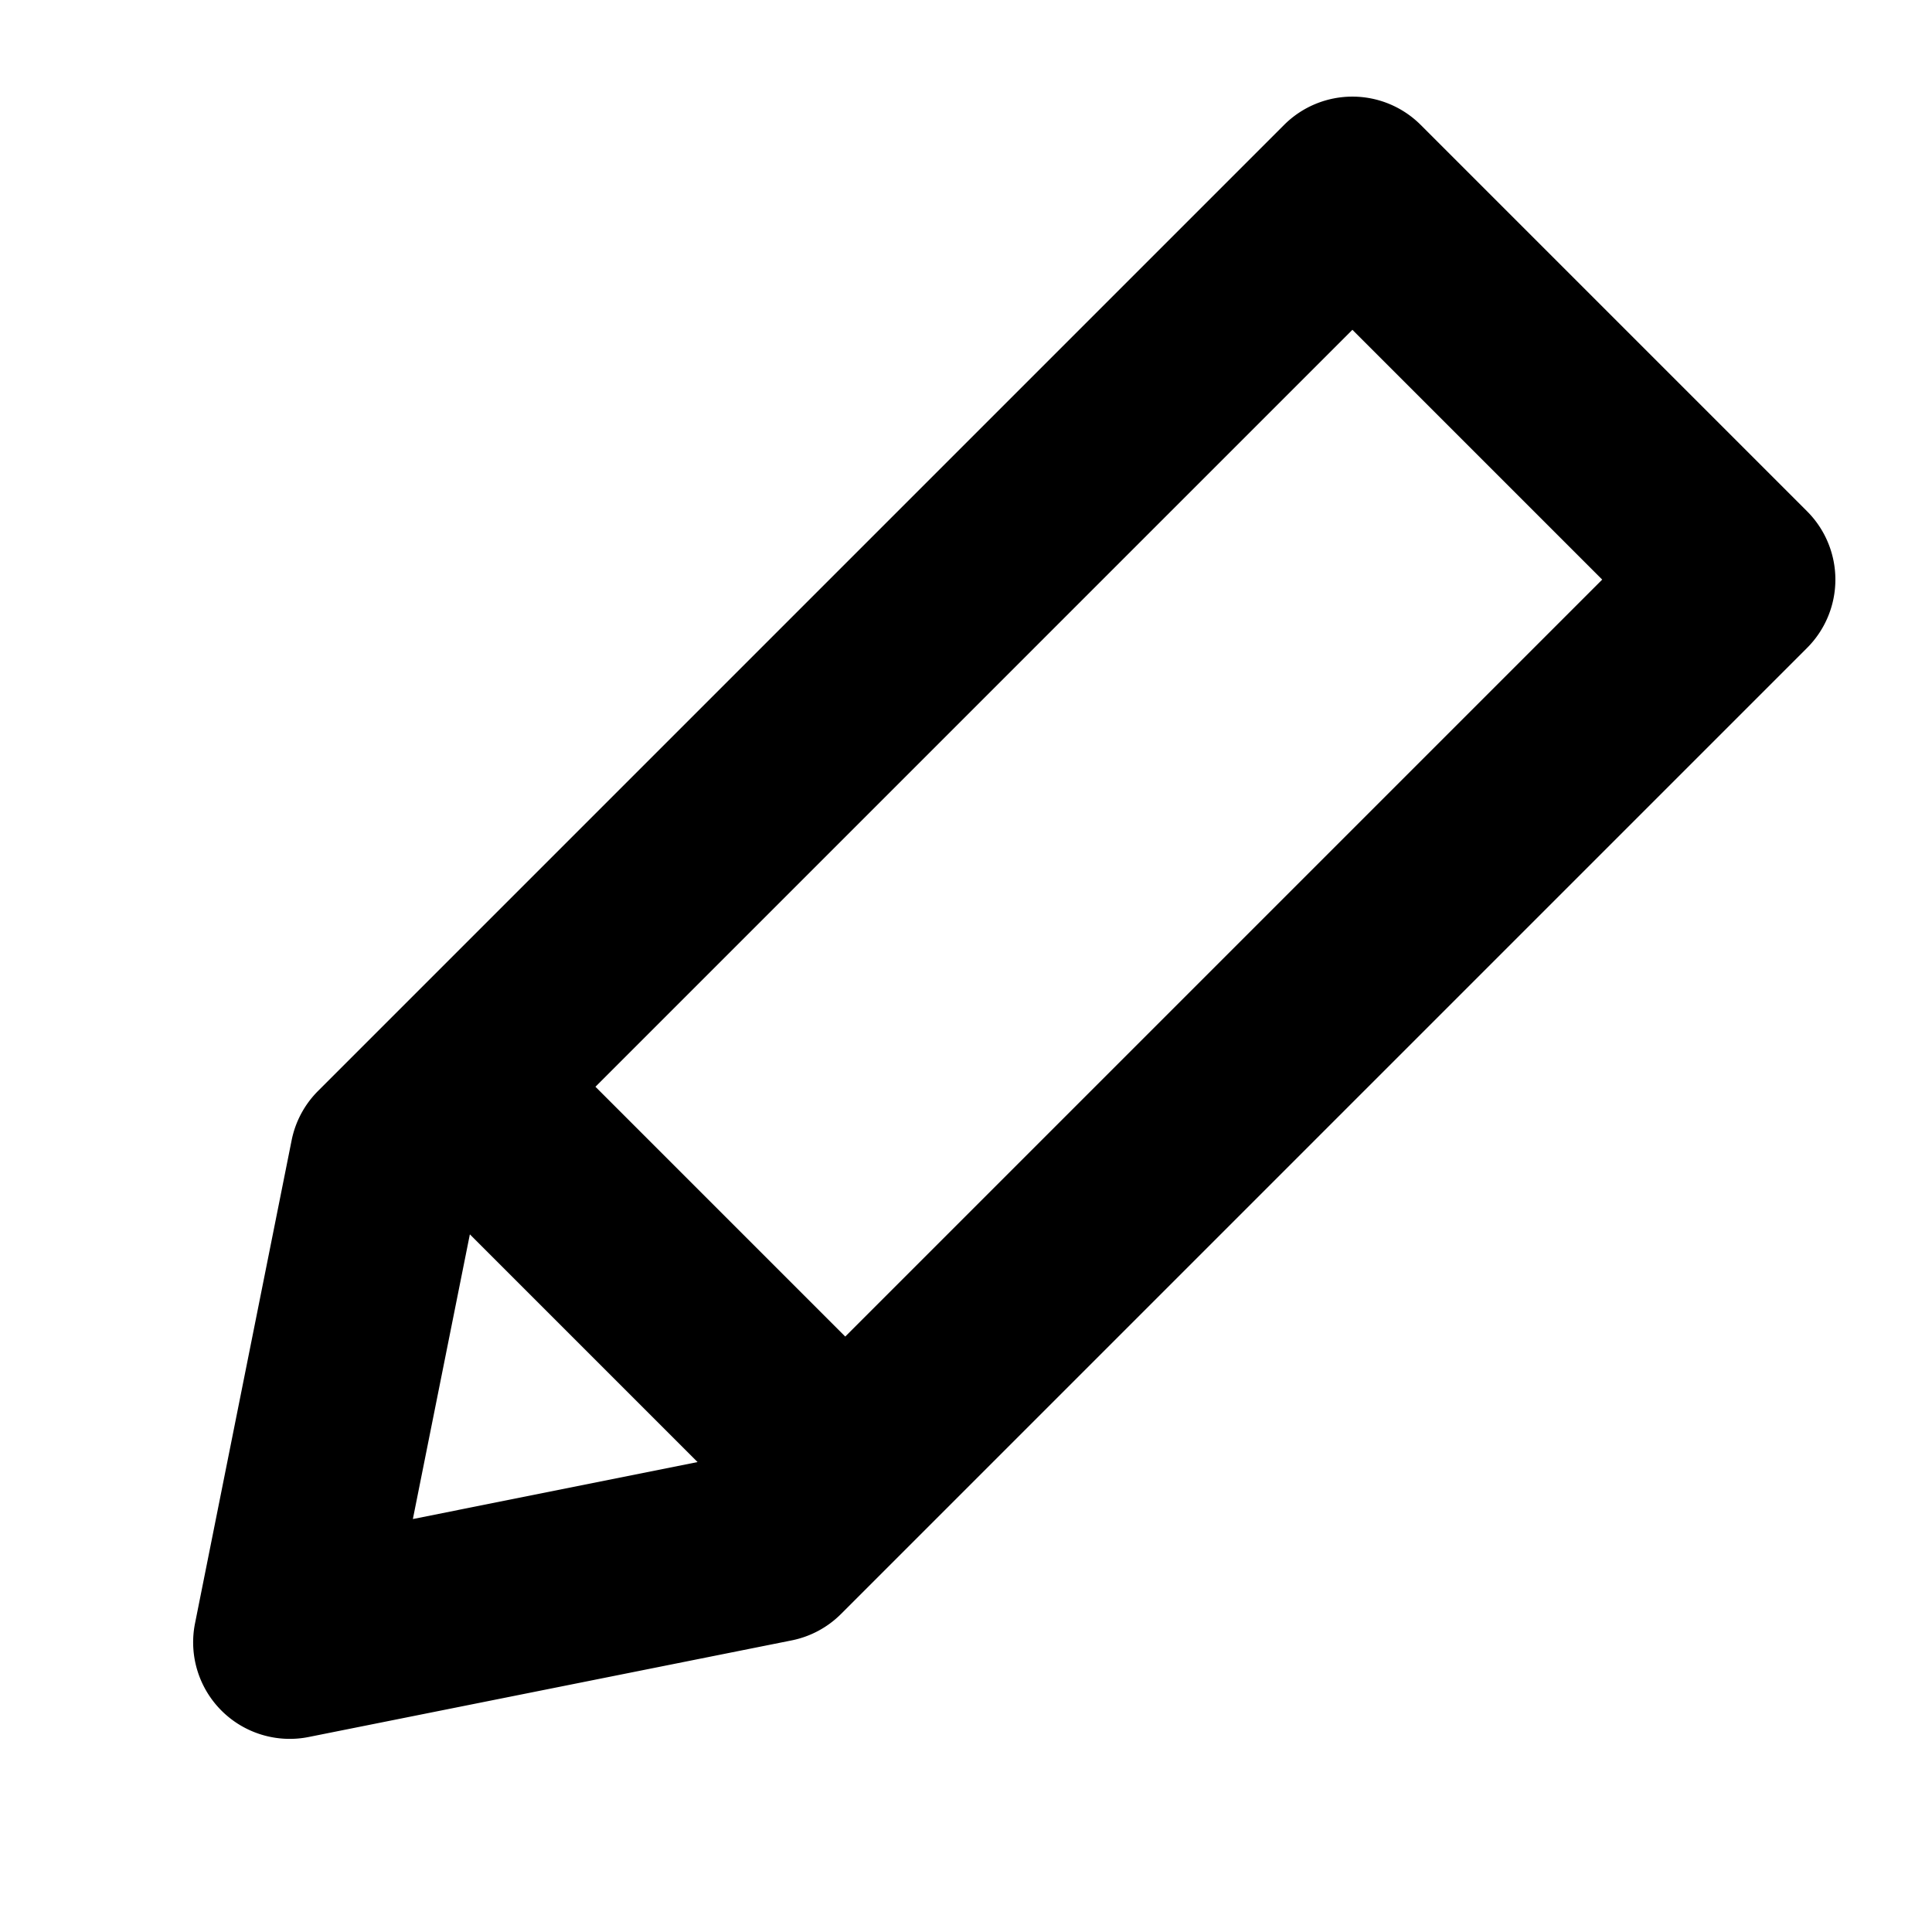 <svg viewBox="0 0 20 20" id="edit" xmlns="http://www.w3.org/2000/svg"><path d="M8.75 13.836L16.586 6 14 3.414 6.164 11.25l2.586 2.586zm-1.528 1.3l-2.358-2.358-.59 2.947 2.948-.59zm11.485-8.429l-10 10a1 1 0 0 1-.51.274l-5 1a1 1 0 0 1-1.178-1.177l1-5a1 1 0 0 1 .274-.511l10-10a1 1 0 0 1 1.414 0l4 4a1 1 0 0 1 0 1.414z"></path></svg>